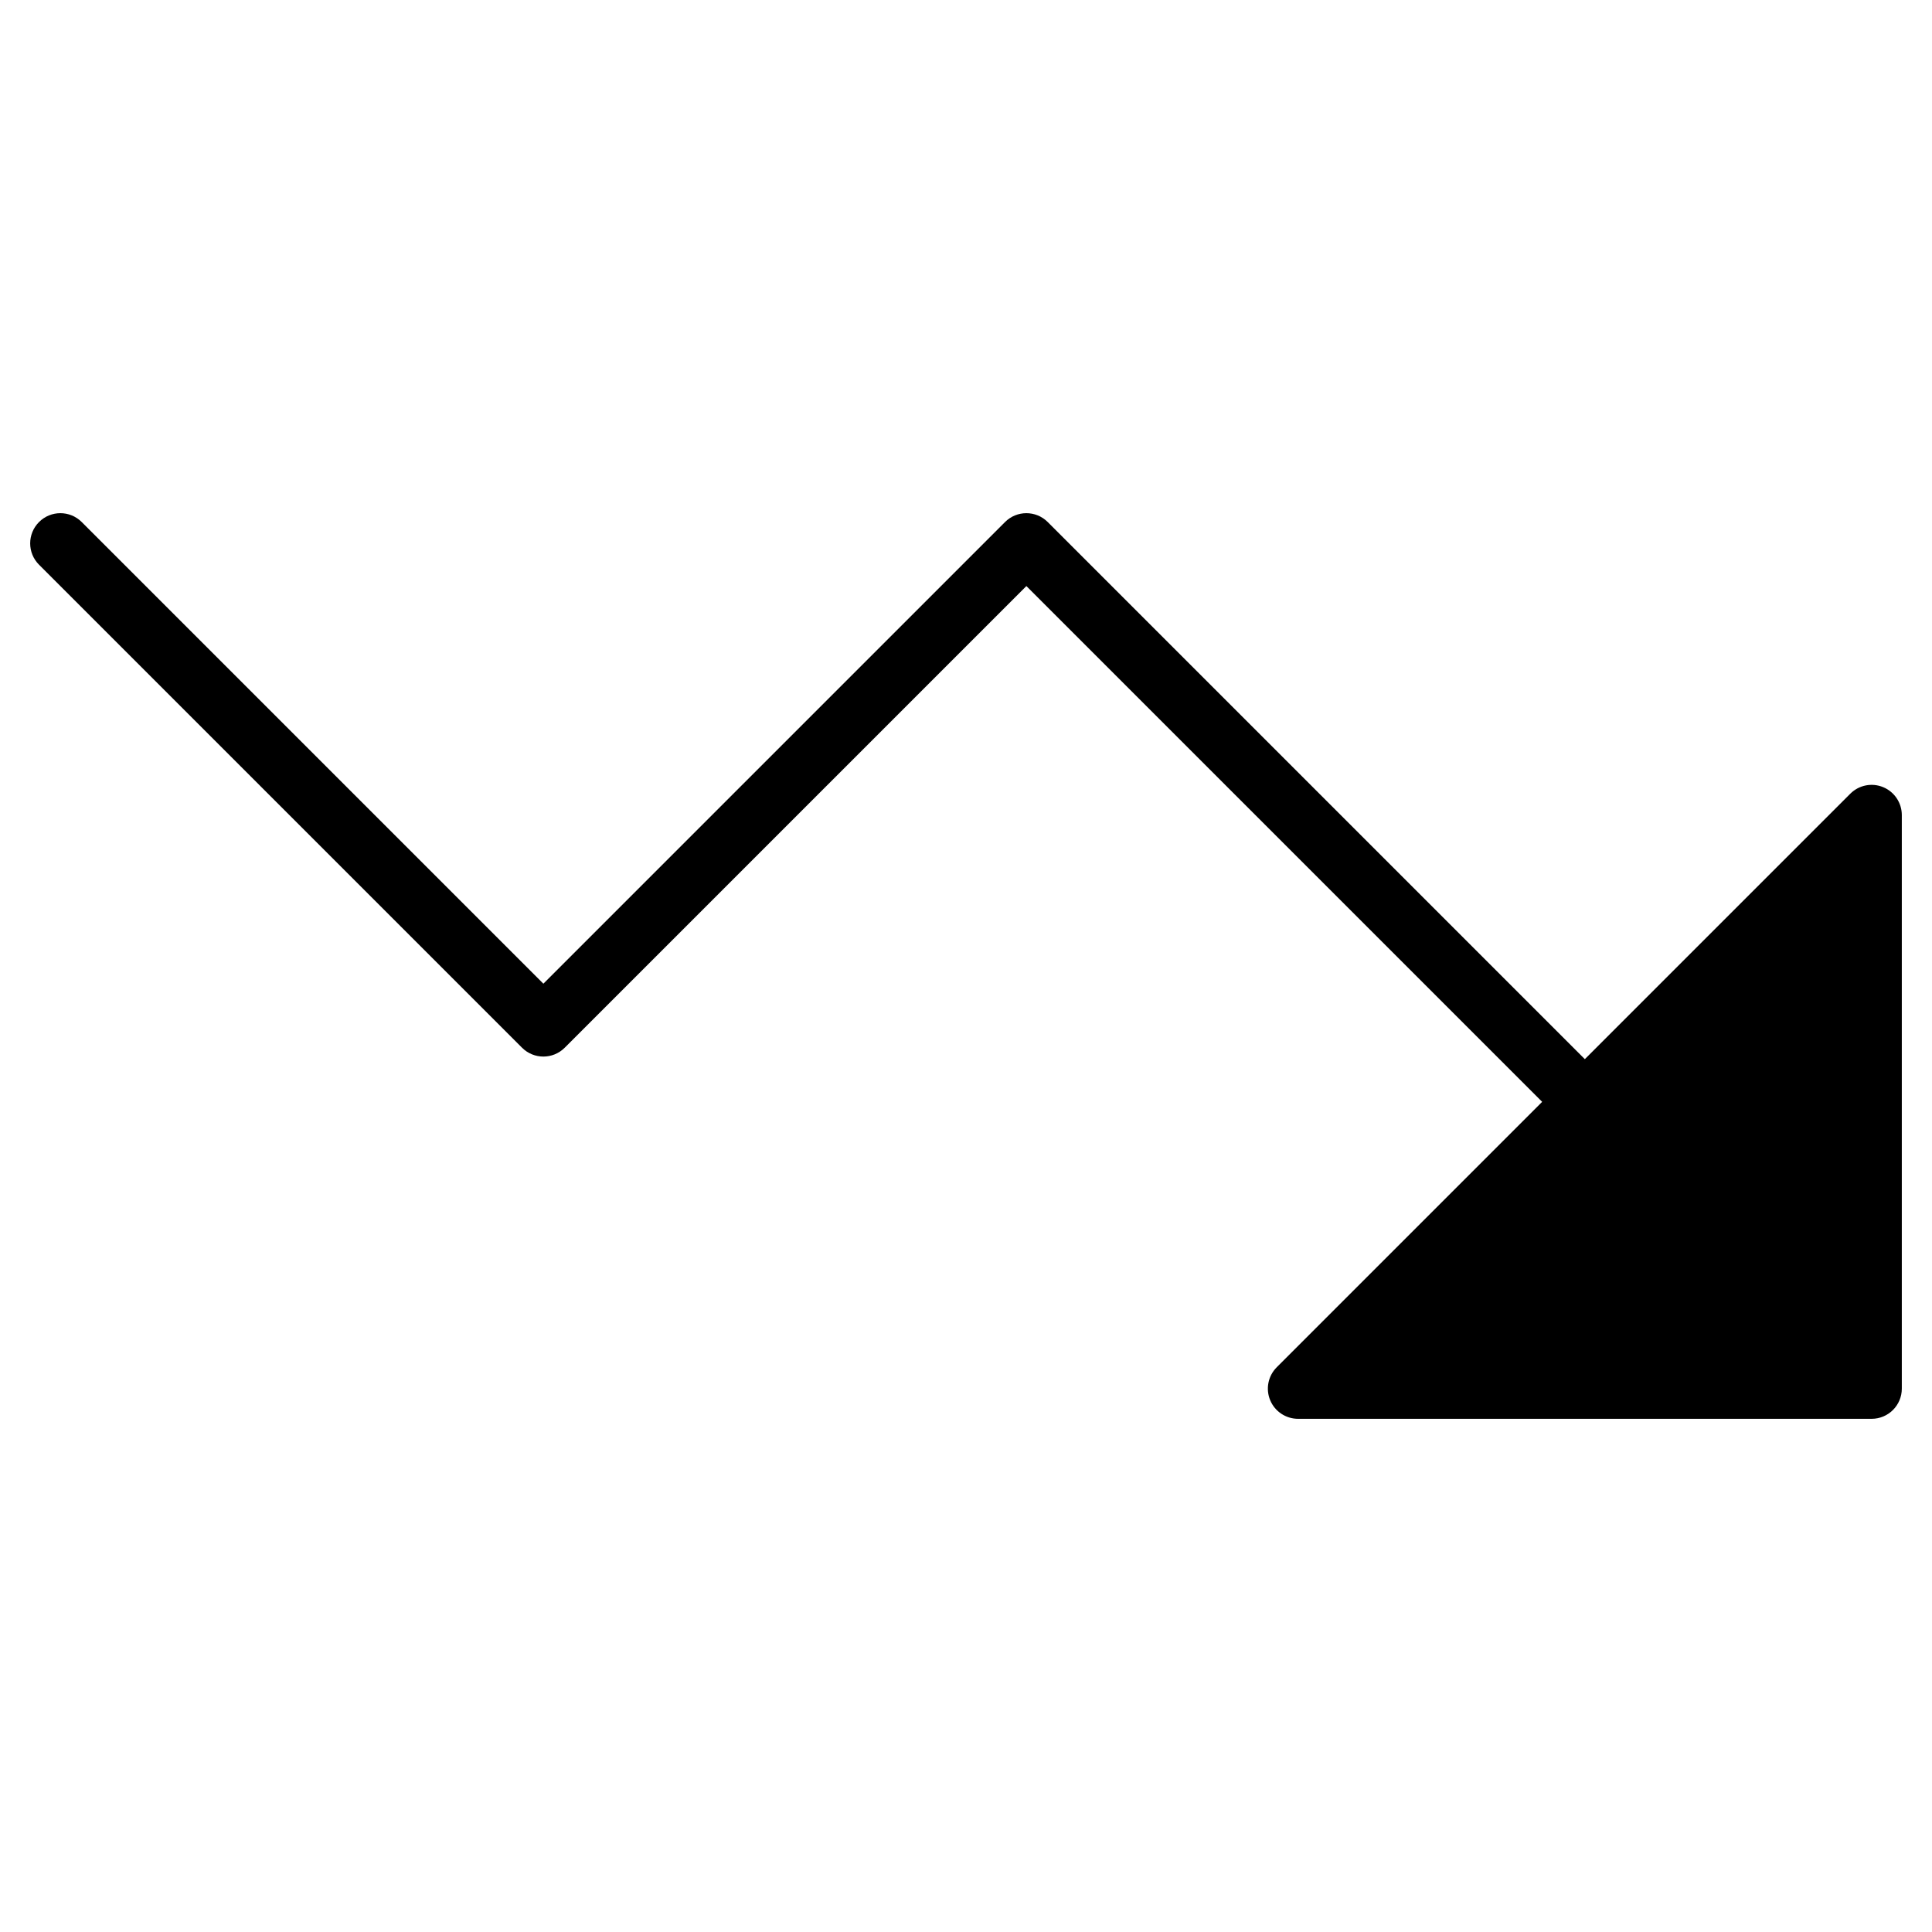 <?xml version="1.0" encoding="utf-8"?>
<!-- Generator: Adobe Illustrator 19.2.1, SVG Export Plug-In . SVG Version: 6.00 Build 0)  -->
<!DOCTYPE svg PUBLIC "-//W3C//DTD SVG 1.1//EN" "http://www.w3.org/Graphics/SVG/1.1/DTD/svg11.dtd">
<svg version="1.1" id="Layer_1" xmlns="http://www.w3.org/2000/svg" xmlns:xlink="http://www.w3.org/1999/xlink" x="0px" y="0px"
	 width="64px" height="64px" viewBox="0 0 64 64" enable-background="new 0 0 64 64" xml:space="preserve">
<path d="M62.383,26.076c-0.375-0.156-0.804-0.069-1.09,0.217L52.5,35.086L34.707,17.293c-0.391-0.391-1.023-0.391-1.414,0L18,32.586
	L2.707,17.293c-0.391-0.391-1.023-0.391-1.414,0s-0.391,1.023,0,1.414l16,16c0.391,0.391,1.023,0.391,1.414,0L34,19.414L51.086,36.5
	l-8.793,8.793c-0.286,0.286-0.372,0.716-0.217,1.09S42.596,47,43,47h19c0.552,0,1-0.447,1-1V27
	C63,26.596,62.756,26.23,62.383,26.076z"/>
</svg>
